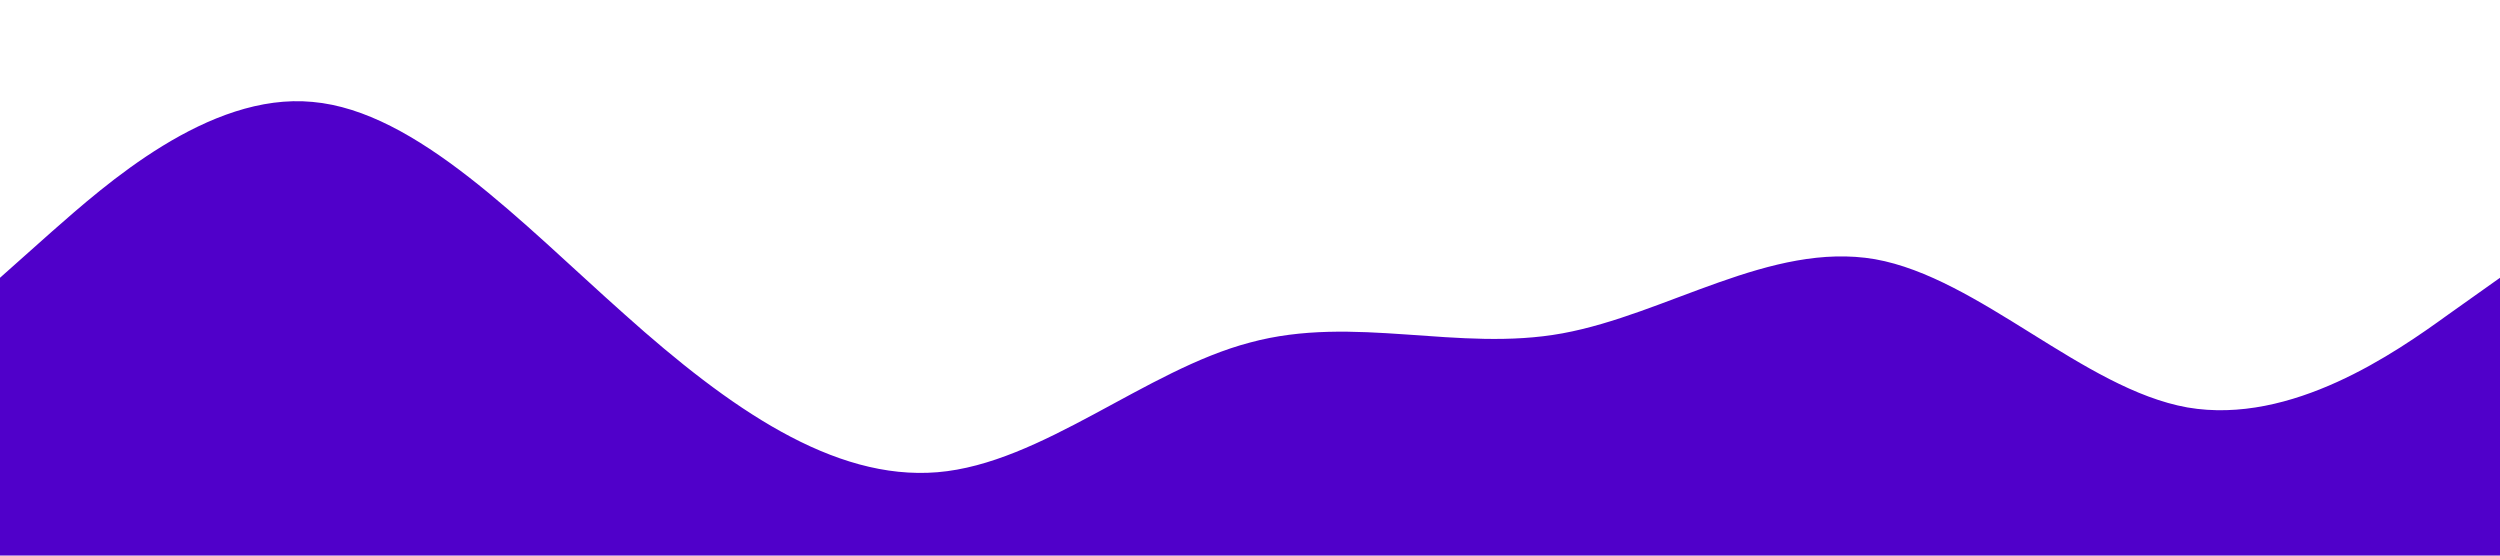 <?xml version="1.0" standalone="no"?><svg xmlns="http://www.w3.org/2000/svg" viewBox="0 0 1440 320"><path fill="#5000ca" fill-opacity="1" d="M0,160L30,133.3C60,107,120,53,180,58.7C240,64,300,128,360,181.3C420,235,480,277,540,272C600,267,660,213,720,197.3C780,181,840,203,900,192C960,181,1020,139,1080,149.3C1140,160,1200,224,1260,234.7C1320,245,1380,203,1410,181.3L1440,160L1440,320L1410,320C1380,320,1320,320,1260,320C1200,320,1140,320,1080,320C1020,320,960,320,900,320C840,320,780,320,720,320C660,320,600,320,540,320C480,320,420,320,360,320C300,320,240,320,180,320C120,320,60,320,30,320L0,320Z"></path></svg>